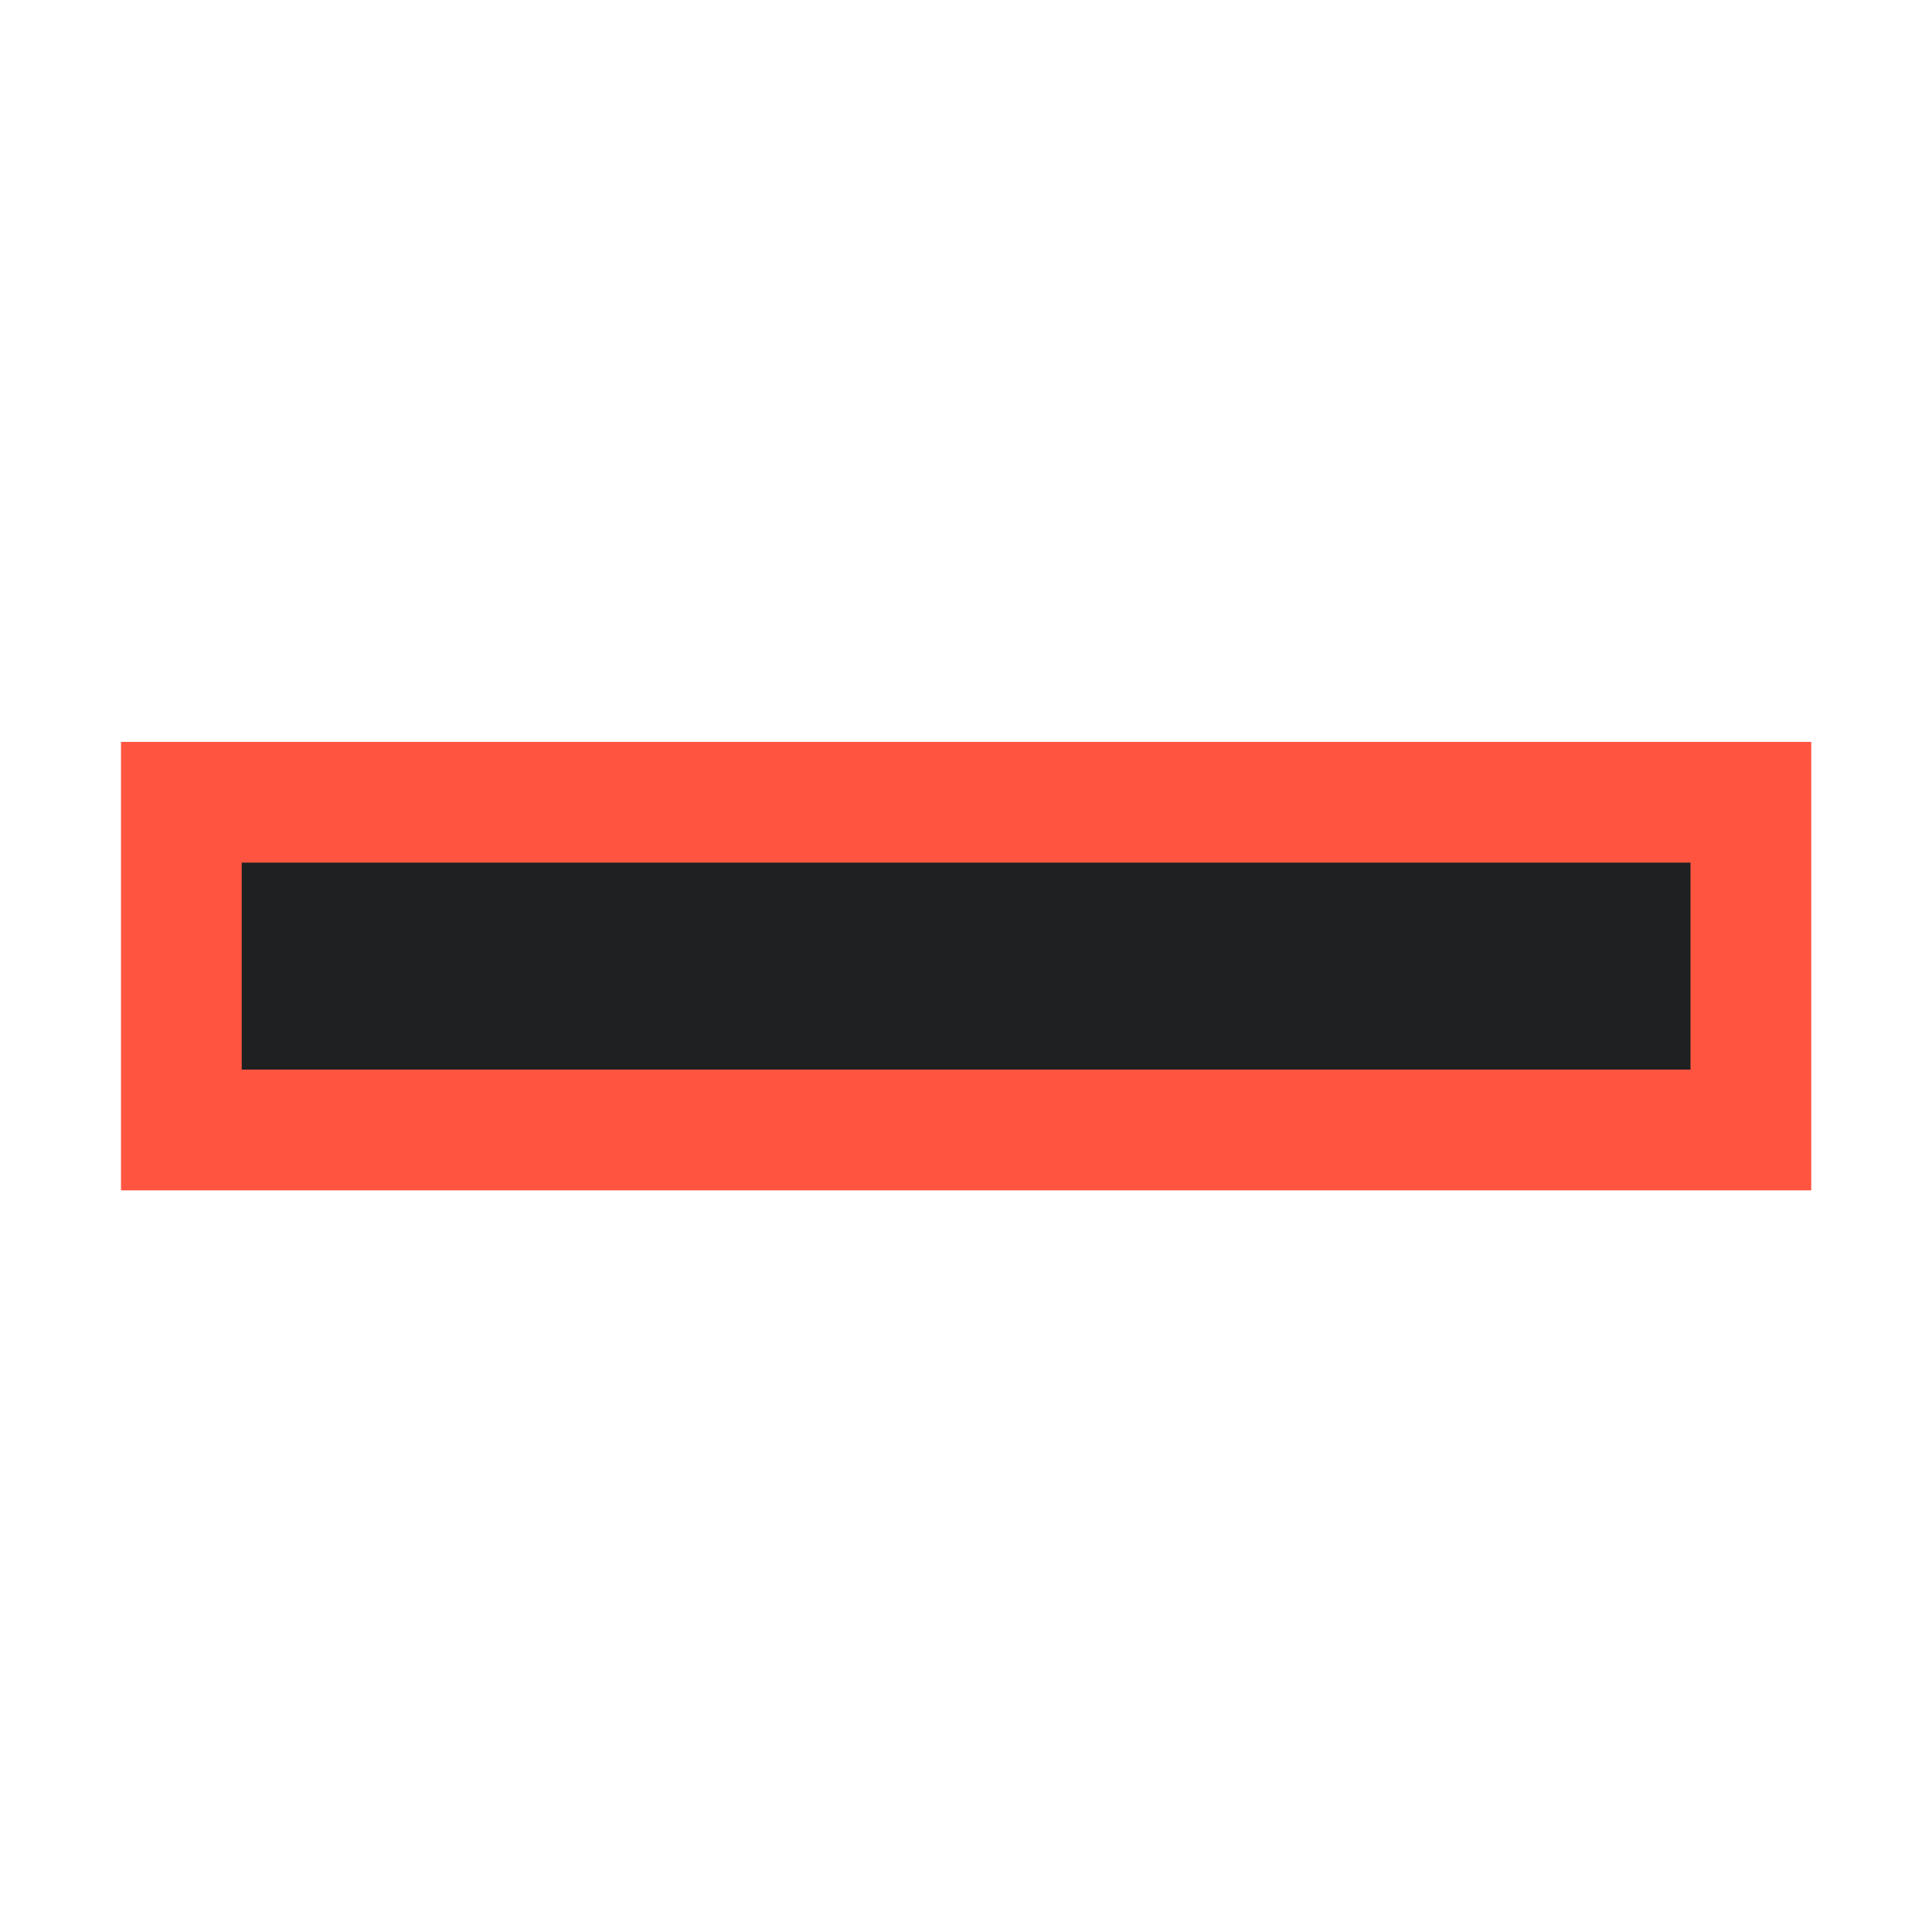 <svg height="8" width="8" xmlns="http://www.w3.org/2000/svg">
  <defs>
    <style type="text/css" id="current-color-scheme">
      .ColorScheme-NegativeText {
        color: #ff5540;
      }

      .ColorScheme-Background {
        color: #1e2022;
      }
    </style>
    <path id="icon" d="m 1.001,4.429 v -0.857 h 5.999 v 0.857 z" />
  </defs>
  <use href="#icon" class="ColorScheme-NegativeText" stroke="currentColor" stroke-width="1" />
  <use href="#icon" class="ColorScheme-Background" fill="currentColor" />
</svg>